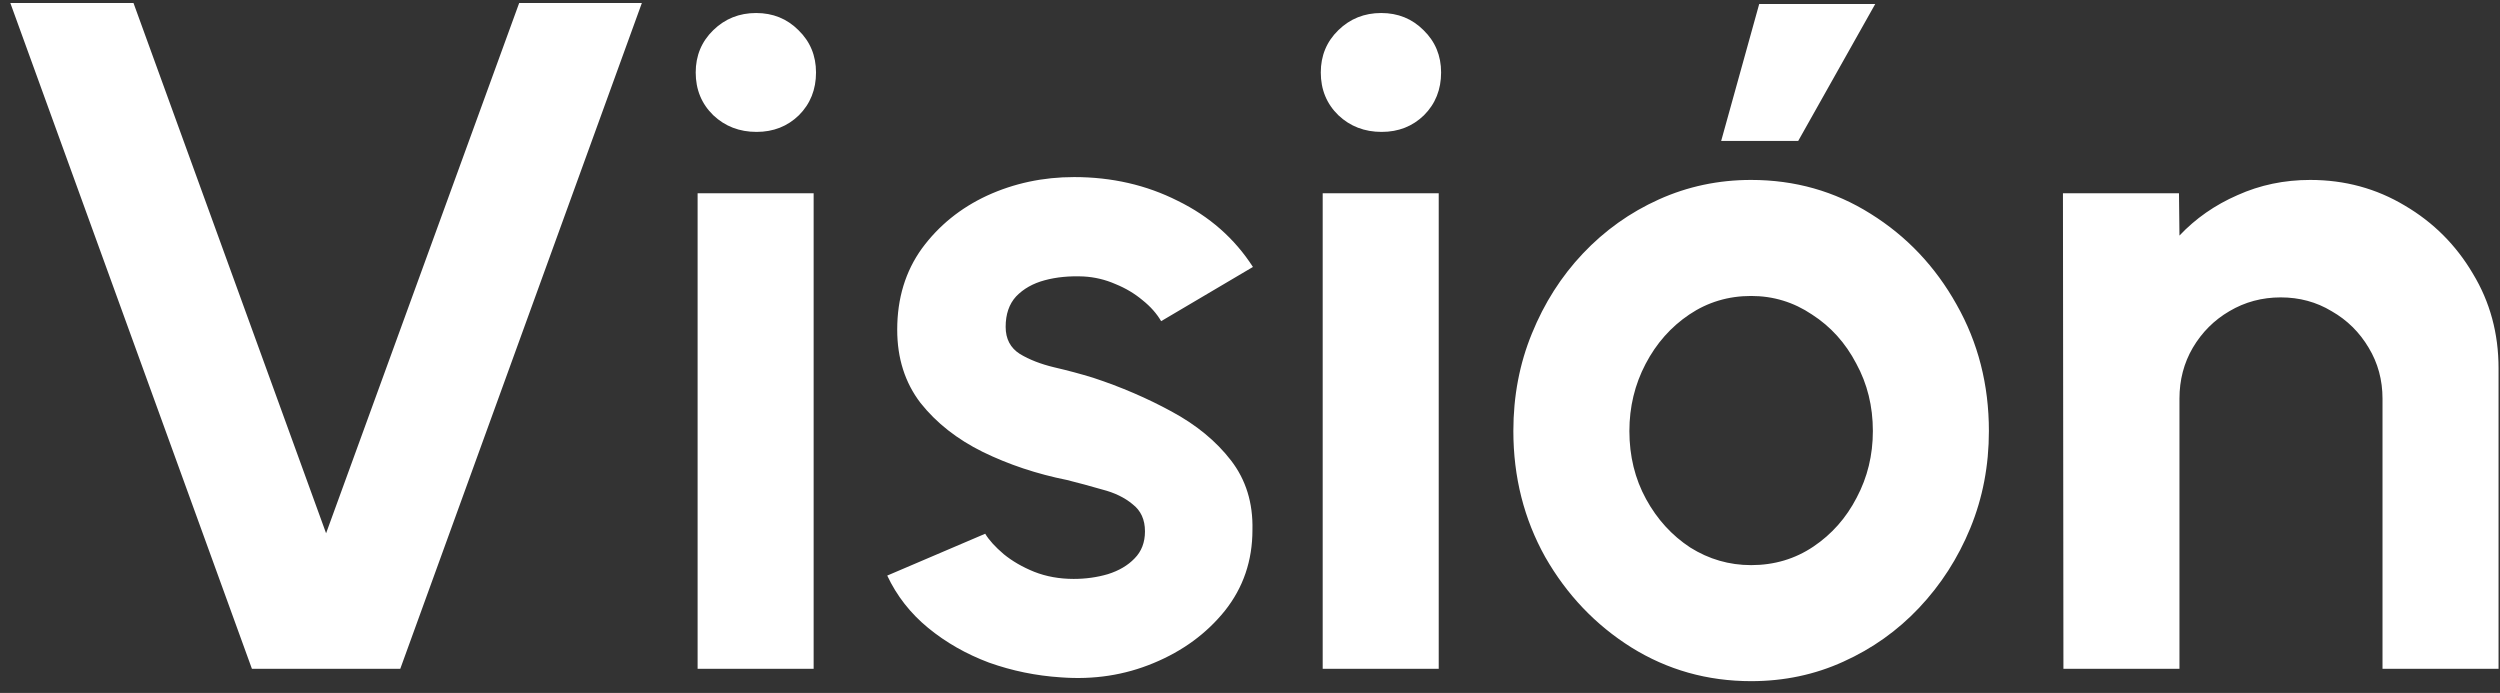 <svg width="184" height="51" viewBox="0 0 184 51" fill="none" xmlns="http://www.w3.org/2000/svg">
<rect x="0" y="0" width="184" height="51" fill="#333333" stroke="none"/>
<path d="M18.541 49.223L0.761 0.223L9.826 0.223L24 39.248L38.211 0.223L47.24 0.223L29.46 49.223L18.541 49.223ZM51.344 14.223L59.884 14.223L59.884 49.223L51.344 49.223L51.344 14.223ZM55.684 9.708C54.424 9.708 53.363 9.299 52.499 8.483C51.636 7.643 51.204 6.593 51.204 5.333C51.204 4.096 51.636 3.058 52.499 2.218C53.363 1.378 54.413 0.958 55.649 0.958C56.886 0.958 57.924 1.378 58.764 2.218C59.628 3.058 60.059 4.096 60.059 5.333C60.059 6.593 59.639 7.643 58.799 8.483C57.959 9.299 56.921 9.708 55.684 9.708ZM78.076 49.853C76.255 49.736 74.494 49.374 72.79 48.768C71.111 48.138 69.617 47.286 68.311 46.213C67.004 45.139 66.001 43.856 65.3 42.363L72.51 39.283C72.79 39.749 73.246 40.251 73.876 40.788C74.505 41.301 75.252 41.733 76.115 42.083C77.002 42.433 77.971 42.608 79.02 42.608C79.907 42.608 80.747 42.491 81.54 42.258C82.357 42.001 83.01 41.616 83.501 41.103C84.014 40.589 84.27 39.924 84.27 39.108C84.27 38.244 83.967 37.579 83.361 37.113C82.777 36.623 82.031 36.261 81.121 36.028C80.234 35.771 79.371 35.538 78.531 35.328C76.314 34.884 74.249 34.196 72.335 33.263C70.445 32.329 68.917 31.128 67.751 29.658C66.607 28.164 66.035 26.368 66.035 24.268C66.035 21.958 66.642 19.963 67.856 18.283C69.092 16.603 70.691 15.308 72.65 14.398C74.634 13.488 76.769 13.033 79.055 13.033C81.832 13.033 84.376 13.616 86.686 14.783C89.019 15.926 90.862 17.548 92.216 19.648L85.46 23.638C85.134 23.078 84.679 22.564 84.096 22.098C83.512 21.608 82.847 21.211 82.1 20.908C81.354 20.581 80.572 20.394 79.755 20.348C78.706 20.301 77.749 20.394 76.885 20.628C76.022 20.861 75.322 21.258 74.785 21.818C74.272 22.378 74.016 23.124 74.016 24.058C74.016 24.944 74.365 25.609 75.066 26.053C75.766 26.473 76.606 26.799 77.585 27.033C78.589 27.266 79.546 27.523 80.456 27.803C82.509 28.479 84.434 29.308 86.231 30.288C88.05 31.268 89.509 32.469 90.606 33.893C91.702 35.316 92.227 37.019 92.18 39.003C92.18 41.266 91.504 43.249 90.15 44.953C88.797 46.633 87.047 47.916 84.9 48.803C82.777 49.689 80.502 50.039 78.076 49.853ZM97.35 14.223L105.89 14.223L105.89 49.223L97.35 49.223L97.35 14.223ZM101.69 9.708C100.43 9.708 99.368 9.299 98.505 8.483C97.642 7.643 97.21 6.593 97.21 5.333C97.21 4.096 97.642 3.058 98.505 2.218C99.368 1.378 100.418 0.958 101.655 0.958C102.892 0.958 103.93 1.378 104.77 2.218C105.633 3.058 106.065 4.096 106.065 5.333C106.065 6.593 105.645 7.643 104.805 8.483C103.965 9.299 102.927 9.708 101.69 9.708ZM128.883 50.133C125.663 50.133 122.723 49.304 120.063 47.648C117.426 45.991 115.315 43.774 113.728 40.998C112.165 38.198 111.383 35.106 111.383 31.723C111.383 29.156 111.838 26.764 112.748 24.548C113.658 22.308 114.906 20.348 116.493 18.668C118.103 16.964 119.97 15.634 122.093 14.678C124.216 13.721 126.48 13.243 128.883 13.243C132.103 13.243 135.031 14.071 137.668 15.728C140.328 17.384 142.44 19.613 144.003 22.413C145.59 25.213 146.383 28.316 146.383 31.723C146.383 34.266 145.928 36.646 145.018 38.863C144.108 41.079 142.848 43.039 141.238 44.743C139.651 46.423 137.796 47.741 135.673 48.698C133.573 49.654 131.31 50.133 128.883 50.133ZM128.883 41.593C130.586 41.593 132.115 41.138 133.468 40.228C134.821 39.318 135.883 38.116 136.653 36.623C137.446 35.129 137.843 33.496 137.843 31.723C137.843 29.903 137.435 28.246 136.618 26.753C135.825 25.236 134.74 24.034 133.363 23.148C132.01 22.238 130.516 21.783 128.883 21.783C127.203 21.783 125.686 22.238 124.333 23.148C122.98 24.058 121.906 25.271 121.113 26.788C120.32 28.304 119.923 29.949 119.923 31.723C119.923 33.566 120.331 35.234 121.148 36.728C121.965 38.221 123.05 39.411 124.403 40.298C125.78 41.161 127.273 41.593 128.883 41.593ZM126.678 10.373L129.478 0.293L138.018 0.293L132.348 10.373L126.678 10.373ZM183.893 27.103L183.893 49.223L175.353 49.223L175.353 29.343C175.353 27.966 175.014 26.718 174.338 25.598C173.661 24.454 172.751 23.556 171.608 22.903C170.488 22.226 169.239 21.888 167.863 21.888C166.486 21.888 165.226 22.226 164.083 22.903C162.963 23.556 162.064 24.454 161.388 25.598C160.734 26.718 160.408 27.966 160.408 29.343L160.408 49.223L151.868 49.223L151.833 14.223L160.373 14.223L160.408 17.338C161.598 16.078 163.021 15.086 164.678 14.363C166.334 13.616 168.119 13.243 170.033 13.243C172.576 13.243 174.898 13.873 176.998 15.133C179.098 16.369 180.766 18.038 182.003 20.138C183.263 22.214 183.893 24.536 183.893 27.103Z" fill="white"/>
</svg>

